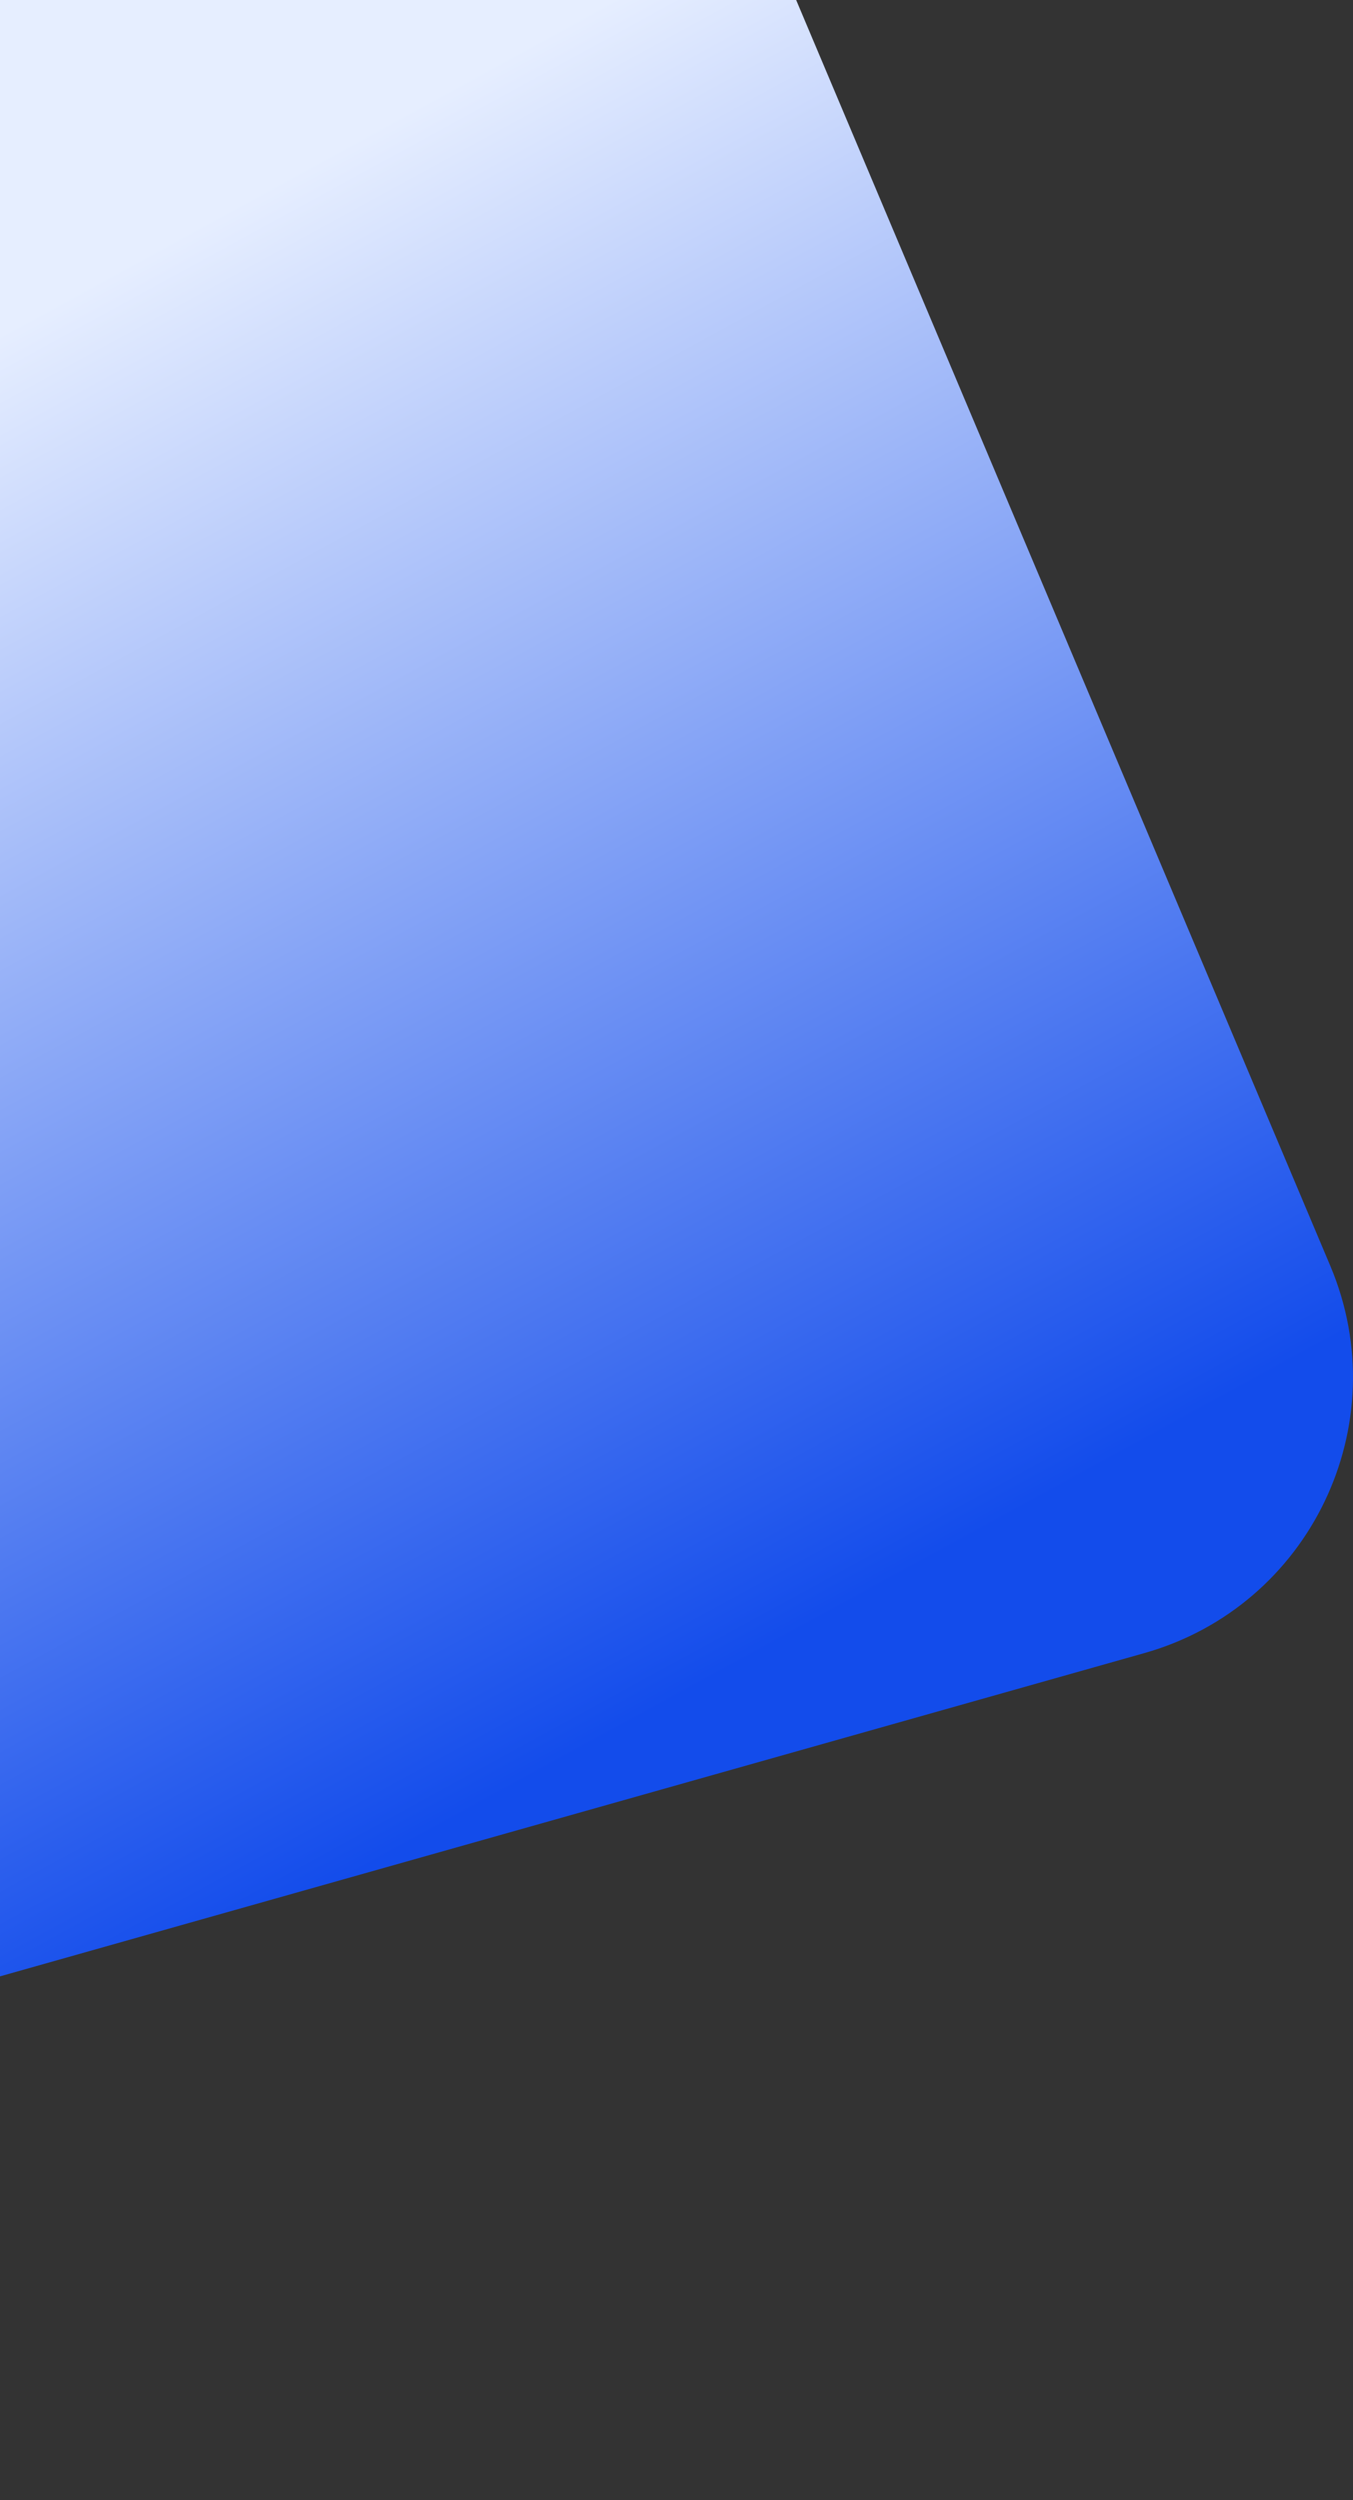 <svg width="293" height="541" viewBox="0 0 293 541" fill="none" xmlns="http://www.w3.org/2000/svg">
<rect x="0" y="0" width="293" height="541" fill="#333333" stroke="none"/>
<path d="M247.814 357.728C283.707 347.596 302.596 308.299 288.088 273.941L114.886 -136.23C105.949 -157.393 86.044 -171.88 63.158 -173.877L-346.443 -209.612C-380.556 -212.588 -410.621 -187.347 -413.597 -153.235L-468.197 472.599C-471.967 515.812 -431.334 549.44 -389.588 537.656L247.814 357.728Z" fill="url(#paint0_linear_1_195)"/>
<defs>
<linearGradient id="paint0_linear_1_195" x1="300.57" y1="283.357" x2="142.563" y2="-5.723" gradientUnits="userSpaceOnUse">
<stop stop-color="#134CEB"/>
<stop offset="1" stop-color="#E6EEFF"/>
</linearGradient>
</defs>
</svg>

